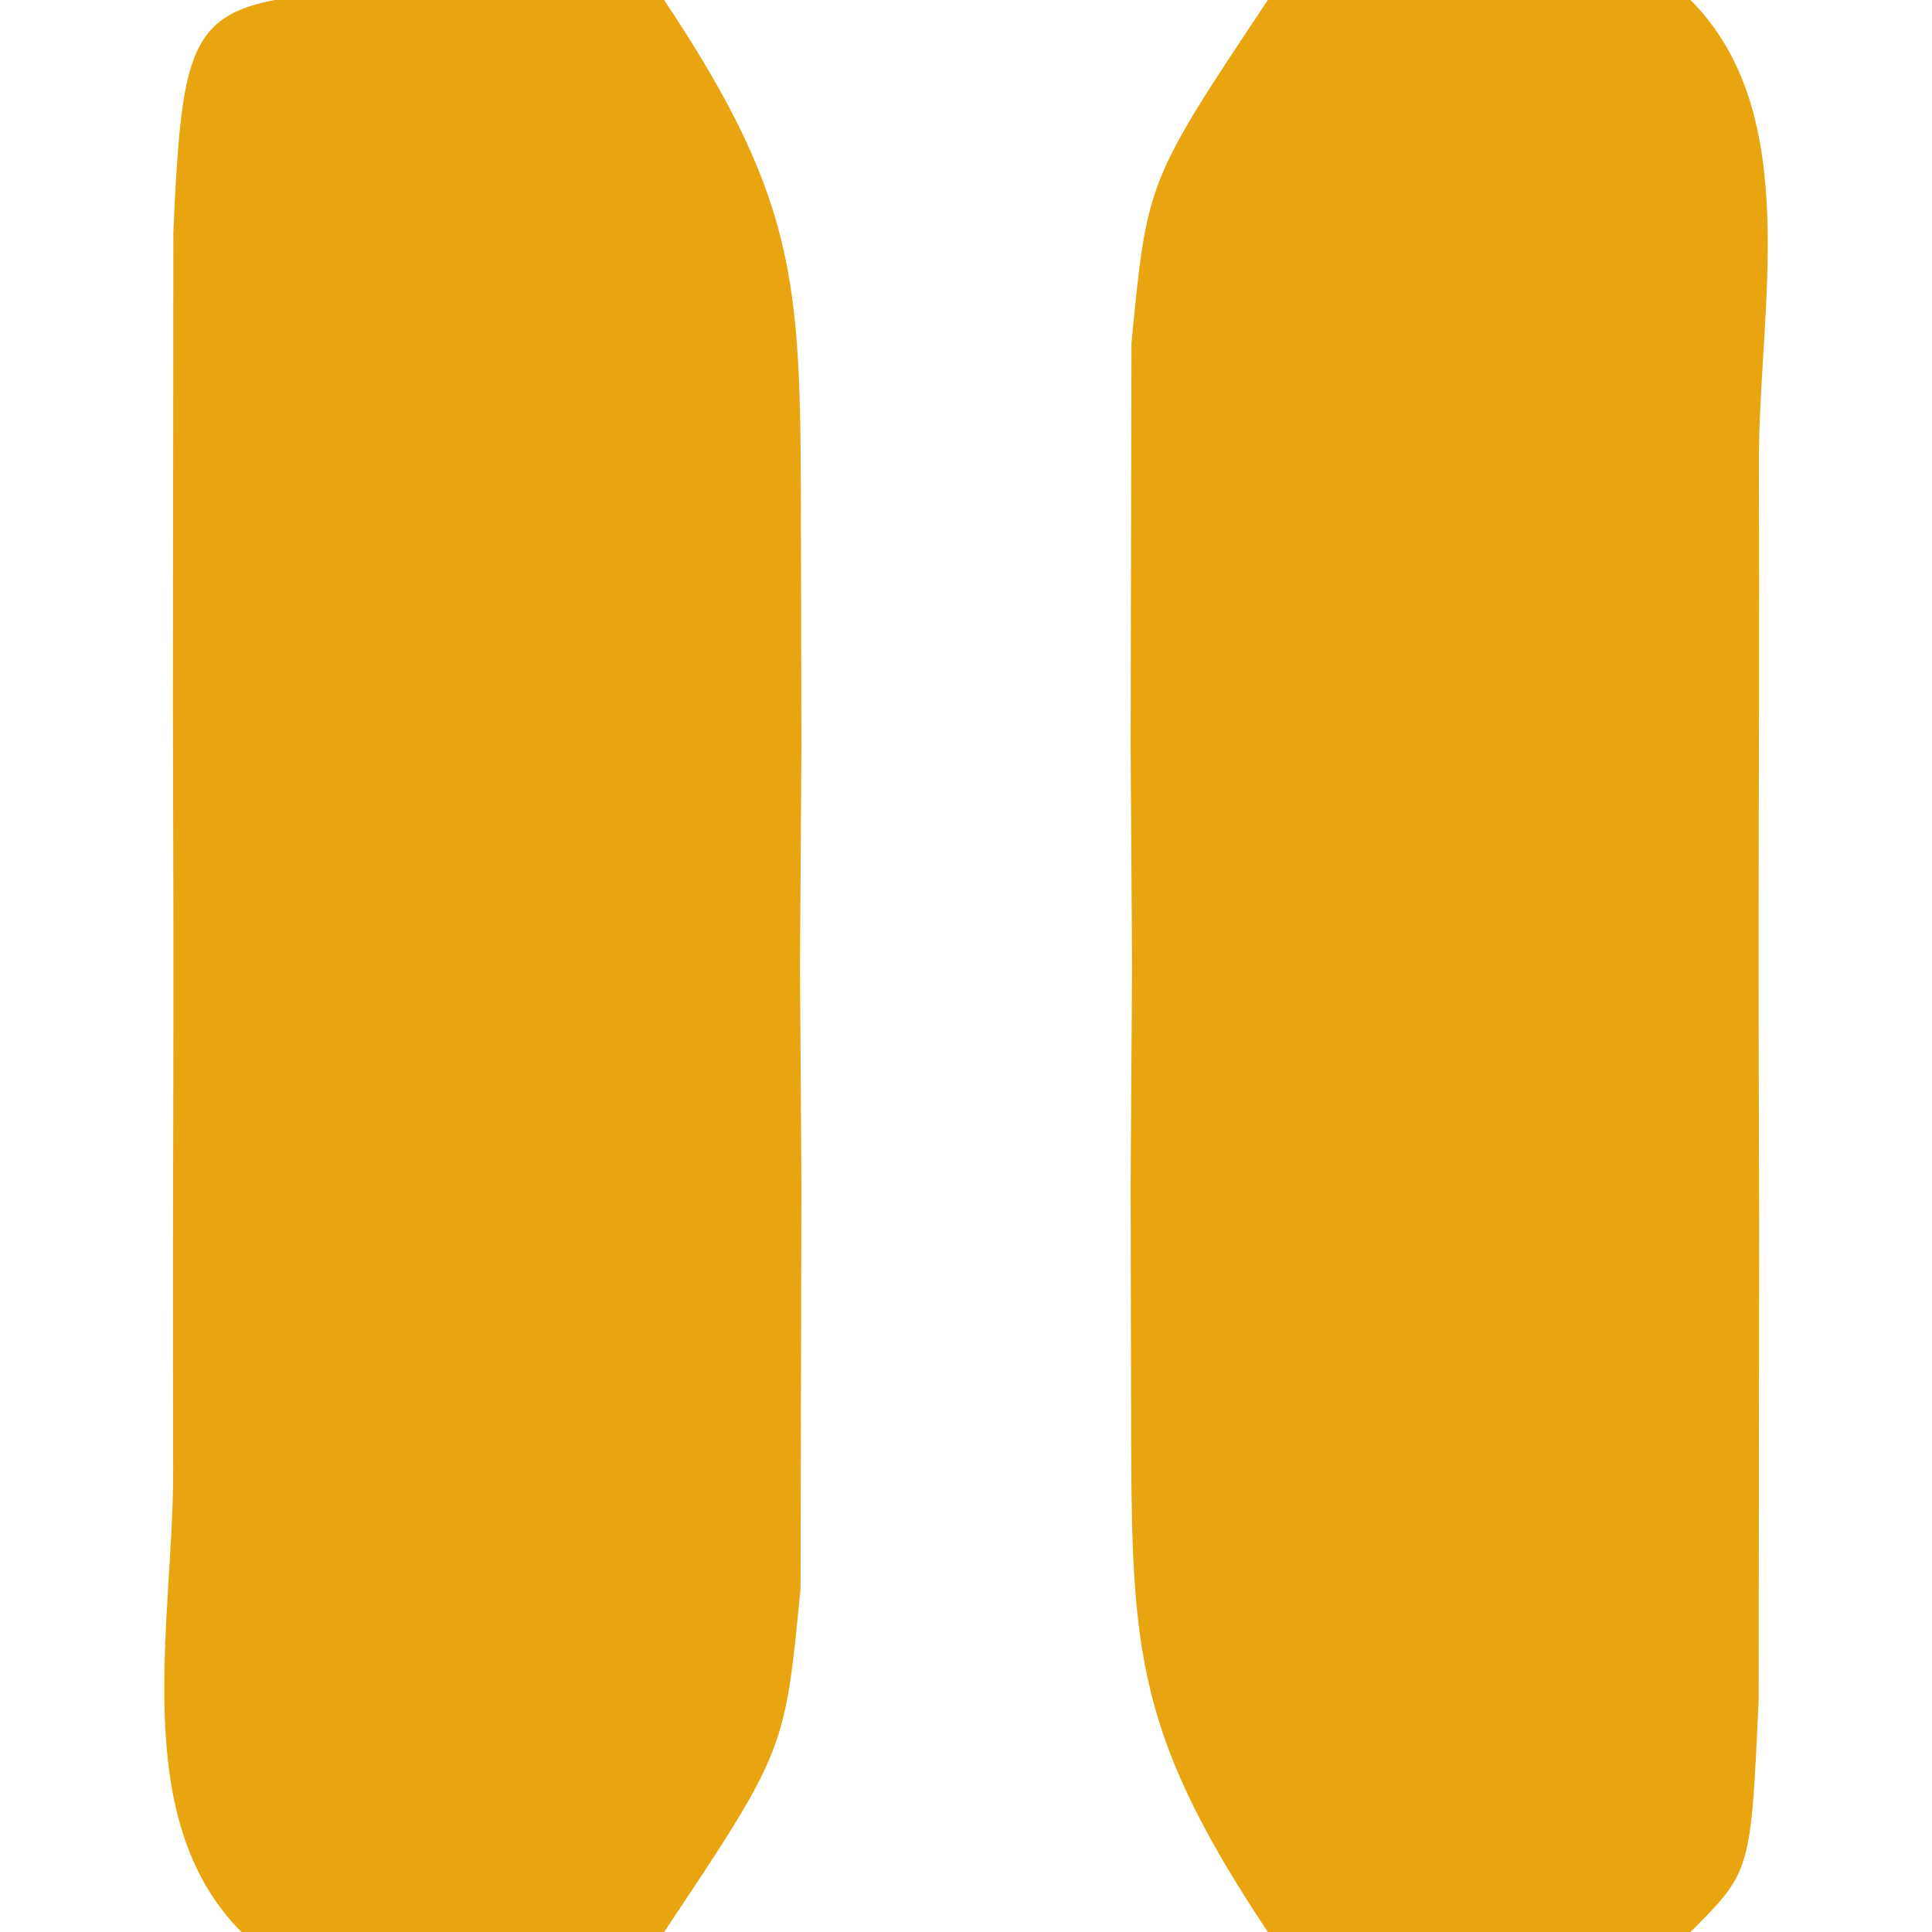 <?xml version="1.0" encoding="UTF-8"?>
<svg version="1.1" xmlns="http://www.w3.org/2000/svg" width="32" height="32">
<path d="M0 0 C3.562 -0.25 3.562 -0.25 7 0 C8.883 1.883 8.131 5.119 8.133 7.625 C8.134 8.287 8.135 8.949 8.136 9.631 C8.136 11.034 8.135 12.436 8.13 13.838 C8.125 15.991 8.13 18.144 8.137 20.297 C8.136 21.656 8.135 23.016 8.133 24.375 C8.132 25.62 8.131 26.865 8.129 28.148 C8 31 8 31 7 32 C3.562 32.25 3.562 32.25 0 32 C-2.302 28.546 -2.257 27.195 -2.266 23.125 C-2.268 21.975 -2.271 20.825 -2.273 19.641 C-2.266 18.439 -2.258 17.238 -2.25 16 C-2.258 14.799 -2.265 13.597 -2.273 12.359 C-2.271 11.21 -2.268 10.06 -2.266 8.875 C-2.263 7.821 -2.261 6.766 -2.259 5.68 C-2 3 -2 3 0 0 Z " fill="#E8A510" transform="translate(21,0)"/>
<path d="M0 0 C1.176 0.083 2.351 0.165 3.562 0.25 C5.865 3.704 5.819 5.055 5.828 9.125 C5.831 10.275 5.833 11.425 5.836 12.609 C5.828 13.811 5.82 15.012 5.812 16.25 C5.82 17.451 5.828 18.653 5.836 19.891 C5.833 21.04 5.831 22.19 5.828 23.375 C5.826 24.429 5.824 25.484 5.821 26.57 C5.562 29.25 5.562 29.25 3.562 32.25 C-0 32.5 -0 32.5 -3.438 32.25 C-5.321 30.367 -4.568 27.131 -4.57 24.625 C-4.571 23.963 -4.572 23.301 -4.573 22.619 C-4.574 21.216 -4.572 19.814 -4.568 18.412 C-4.563 16.259 -4.568 14.106 -4.574 11.953 C-4.574 10.594 -4.572 9.234 -4.57 7.875 C-4.569 6.63 -4.568 5.385 -4.567 4.102 C-4.379 -0.045 -4.242 0.309 0 0 Z " fill="#E8A510" transform="translate(7.438,-0.25)"/>
</svg>
